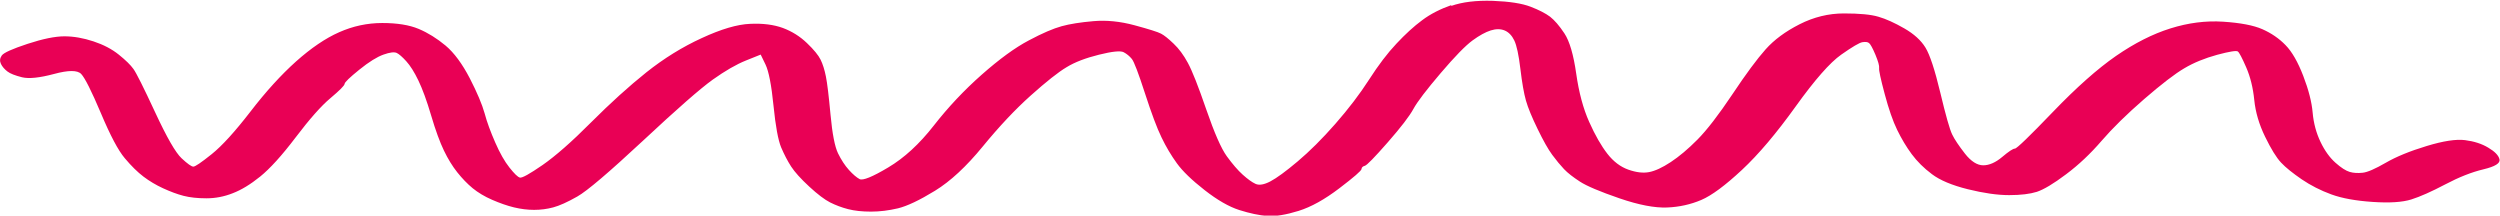 <?xml version="1.0" encoding="UTF-8"?><svg id="Layer_2" xmlns="http://www.w3.org/2000/svg" viewBox="0 0 242.31 20.9"><defs><style>.cls-1{fill:#e90055;stroke-width:0px;}</style></defs><g id="Scribbles"><path class="cls-1" d="M140.66.5c-1.08.38-2.02.86-2.82,1.46-.8.59-1.63,1.35-2.49,2.27-.87.92-1.75,2.08-2.65,3.48-.9,1.4-1.99,2.83-3.27,4.29-1.28,1.46-2.5,2.67-3.65,3.64-1.15.97-2.04,1.62-2.65,1.94-.61.32-1.09.4-1.44.24-.35-.16-.76-.46-1.24-.89-.48-.43-.99-1.03-1.54-1.78-.55-.76-1.21-2.27-1.99-4.53-.78-2.27-1.38-3.78-1.79-4.53-.41-.76-.87-1.38-1.38-1.86-.51-.49-.91-.81-1.22-.97-.3-.16-1.16-.43-2.56-.81-1.4-.38-2.73-.51-3.99-.4-1.26.11-2.28.27-3.08.49-.8.22-1.86.67-3.19,1.38-1.33.7-2.85,1.81-4.56,3.32-1.71,1.51-3.26,3.16-4.65,4.94-1.39,1.78-2.86,3.13-4.41,4.05-1.54.92-2.47,1.29-2.77,1.13-.3-.16-.65-.46-1.04-.89-.39-.43-.74-.97-1.06-1.62-.31-.65-.55-1.89-.72-3.72-.17-1.83-.32-3.08-.45-3.72-.13-.65-.3-1.19-.51-1.62s-.65-.97-1.33-1.62c-.68-.65-1.45-1.13-2.33-1.46-.88-.32-1.94-.46-3.18-.4-1.24.05-2.8.51-4.68,1.38-1.88.86-3.67,1.97-5.37,3.32-1.69,1.35-3.48,2.97-5.37,4.86-1.88,1.89-3.45,3.26-4.7,4.13-1.25.86-1.98,1.27-2.19,1.21-.21-.05-.54-.38-1.01-.97-.47-.59-.93-1.4-1.38-2.43-.45-1.03-.8-1.97-1.03-2.83-.24-.86-.72-2-1.44-3.4-.73-1.4-1.51-2.46-2.34-3.16-.84-.7-1.71-1.24-2.61-1.62-.91-.38-2.08-.57-3.53-.57s-2.84.3-4.17.89c-1.34.59-2.73,1.54-4.18,2.83-1.45,1.3-2.92,2.91-4.42,4.86-1.5,1.94-2.75,3.32-3.76,4.13-1.01.81-1.6,1.21-1.78,1.21s-.56-.27-1.14-.81c-.58-.54-1.43-2.02-2.56-4.45-1.13-2.43-1.83-3.83-2.11-4.21-.27-.38-.74-.84-1.41-1.38-.67-.54-1.49-.97-2.46-1.29-.97-.32-1.91-.49-2.81-.49s-2.09.24-3.58.73c-1.48.49-2.31.86-2.5,1.13-.19.27-.21.54-.08.81s.34.51.62.73c.28.22.76.4,1.43.57.67.16,1.7.05,3.09-.32,1.4-.38,2.28-.38,2.64,0,.36.38,1,1.65,1.91,3.8.91,2.16,1.68,3.62,2.32,4.37.64.76,1.24,1.35,1.81,1.78.57.43,1.2.81,1.9,1.13.7.32,1.36.57,1.98.73.62.16,1.36.24,2.22.24s1.71-.16,2.54-.49c.84-.32,1.73-.86,2.67-1.62.94-.76,2.09-2.02,3.44-3.8,1.35-1.78,2.47-3.05,3.37-3.8.9-.76,1.35-1.21,1.37-1.38.01-.16.49-.62,1.43-1.38.94-.76,1.72-1.24,2.34-1.46.62-.22,1.04-.27,1.28-.16.23.11.54.38.93.81.39.43.78,1.05,1.17,1.86.39.81.81,1.94,1.24,3.4.43,1.46.85,2.59,1.24,3.4.39.81.82,1.51,1.29,2.1.47.59.97,1.11,1.49,1.54.53.43,1.16.81,1.9,1.13.74.32,1.45.57,2.11.73.67.16,1.31.24,1.95.24s1.25-.08,1.85-.24c.6-.16,1.38-.51,2.33-1.05.96-.54,3.08-2.35,6.38-5.42,3.3-3.08,5.55-5.05,6.75-5.91,1.21-.86,2.28-1.48,3.23-1.86.47-.19.95-.38,1.42-.57.16.32.31.65.47.97.31.65.57,1.97.77,3.97.2,2,.45,3.35.74,4.05.3.7.62,1.32.97,1.86.35.54.94,1.19,1.75,1.94.82.76,1.5,1.27,2.03,1.54.54.27,1.12.49,1.74.65.62.16,1.36.24,2.22.24s1.73-.11,2.62-.32c.89-.22,2.08-.78,3.58-1.7,1.5-.92,3.04-2.35,4.63-4.29,1.59-1.94,3.14-3.59,4.65-4.94,1.51-1.35,2.67-2.27,3.48-2.75.8-.49,1.85-.89,3.14-1.21,1.29-.32,2.08-.4,2.39-.24.3.16.57.38.79.65.22.27.64,1.38,1.27,3.32.63,1.94,1.16,3.37,1.61,4.29.44.92.94,1.75,1.49,2.51.55.76,1.44,1.62,2.68,2.59,1.24.97,2.37,1.62,3.38,1.94,1.01.32,1.92.51,2.71.57.79.05,1.8-.11,3.02-.49,1.22-.38,2.53-1.11,3.95-2.19,1.42-1.08,2.13-1.7,2.15-1.86.01-.16.12-.27.32-.32.2-.05.94-.81,2.22-2.27,1.28-1.46,2.11-2.54,2.49-3.24.38-.7,1.27-1.86,2.65-3.48,1.38-1.62,2.41-2.67,3.08-3.16.67-.49,1.26-.81,1.76-.97.51-.16.96-.16,1.35,0,.39.16.71.49.94.97s.43,1.4.59,2.75c.16,1.35.34,2.37.54,3.08.2.7.58,1.62,1.13,2.75.55,1.13,1.02,1.97,1.42,2.51.4.54.78,1,1.14,1.38.36.38.88.78,1.54,1.21.66.43,1.94.97,3.83,1.62,1.89.65,3.44.94,4.63.89,1.19-.05,2.29-.3,3.3-.73,1.01-.43,2.32-1.4,3.94-2.91,1.62-1.51,3.35-3.56,5.21-6.15,1.86-2.59,3.33-4.26,4.41-5.02,1.08-.76,1.76-1.16,2.05-1.21.29-.05.51-.03.65.08.14.11.35.49.62,1.13.27.65.39,1.08.36,1.3-.03.22.15,1.05.54,2.51.39,1.46.79,2.62,1.21,3.48s.89,1.65,1.41,2.35c.52.7,1.17,1.35,1.96,1.94.78.59,1.95,1.08,3.48,1.46,1.54.38,2.87.57,4,.57s2.02-.11,2.69-.32c.66-.22,1.61-.78,2.83-1.7,1.23-.92,2.37-2,3.44-3.24,1.07-1.24,2.45-2.59,4.13-4.05,1.69-1.46,2.99-2.46,3.9-2.99.91-.54,1.97-.97,3.17-1.3,1.2-.32,1.87-.43,2.01-.32.14.11.41.62.81,1.54.4.92.66,1.97.78,3.16.12,1.19.47,2.37,1.05,3.56s1.09,2.02,1.55,2.51c.46.49,1.13,1.02,2,1.62.87.59,1.83,1.08,2.87,1.46,1.04.38,2.38.62,4.01.73,1.63.11,2.88.03,3.74-.24.86-.27,1.96-.76,3.29-1.46,1.33-.7,2.56-1.19,3.7-1.46,1.13-.27,1.65-.59,1.56-.97-.09-.38-.46-.76-1.09-1.13-.63-.38-1.38-.62-2.25-.73-.87-.11-2.11.08-3.72.57-1.62.49-2.94,1.03-3.96,1.62-1.02.59-1.77.92-2.24.97-.47.05-.89.03-1.26-.08-.37-.11-.83-.4-1.38-.89-.55-.49-1.04-1.16-1.45-2.02s-.67-1.81-.76-2.83c-.09-1.03-.39-2.21-.91-3.56-.52-1.35-1.09-2.35-1.72-2.99-.63-.65-1.38-1.16-2.24-1.54-.86-.38-2.13-.62-3.81-.73-1.68-.11-3.38.11-5.1.65-1.73.54-3.48,1.43-5.28,2.67-1.79,1.24-3.83,3.05-6.11,5.42-2.28,2.37-3.51,3.56-3.69,3.56s-.59.27-1.23.81c-.64.54-1.26.81-1.84.81s-1.18-.38-1.77-1.13c-.59-.76-1.01-1.38-1.24-1.86-.24-.49-.62-1.83-1.15-4.05-.53-2.21-1.01-3.67-1.44-4.37-.43-.7-1.11-1.32-2.05-1.86-.94-.54-1.78-.92-2.51-1.13-.74-.22-1.85-.32-3.34-.32s-2.92.35-4.3,1.05c-1.38.7-2.47,1.51-3.29,2.43-.82.92-1.9,2.37-3.23,4.37-1.34,2-2.46,3.45-3.37,4.37-.91.92-1.78,1.65-2.6,2.19-.82.54-1.52.86-2.1.97-.58.11-1.25.03-2.01-.24-.76-.27-1.44-.78-2.03-1.54-.59-.76-1.18-1.78-1.76-3.08-.58-1.29-1-2.86-1.26-4.69-.26-1.83-.64-3.13-1.14-3.89-.5-.76-.97-1.29-1.39-1.62-.43-.32-1.06-.65-1.89-.97-.83-.32-2.05-.51-3.66-.57-1.61-.05-2.95.11-4.03.49Z"/></g></svg>